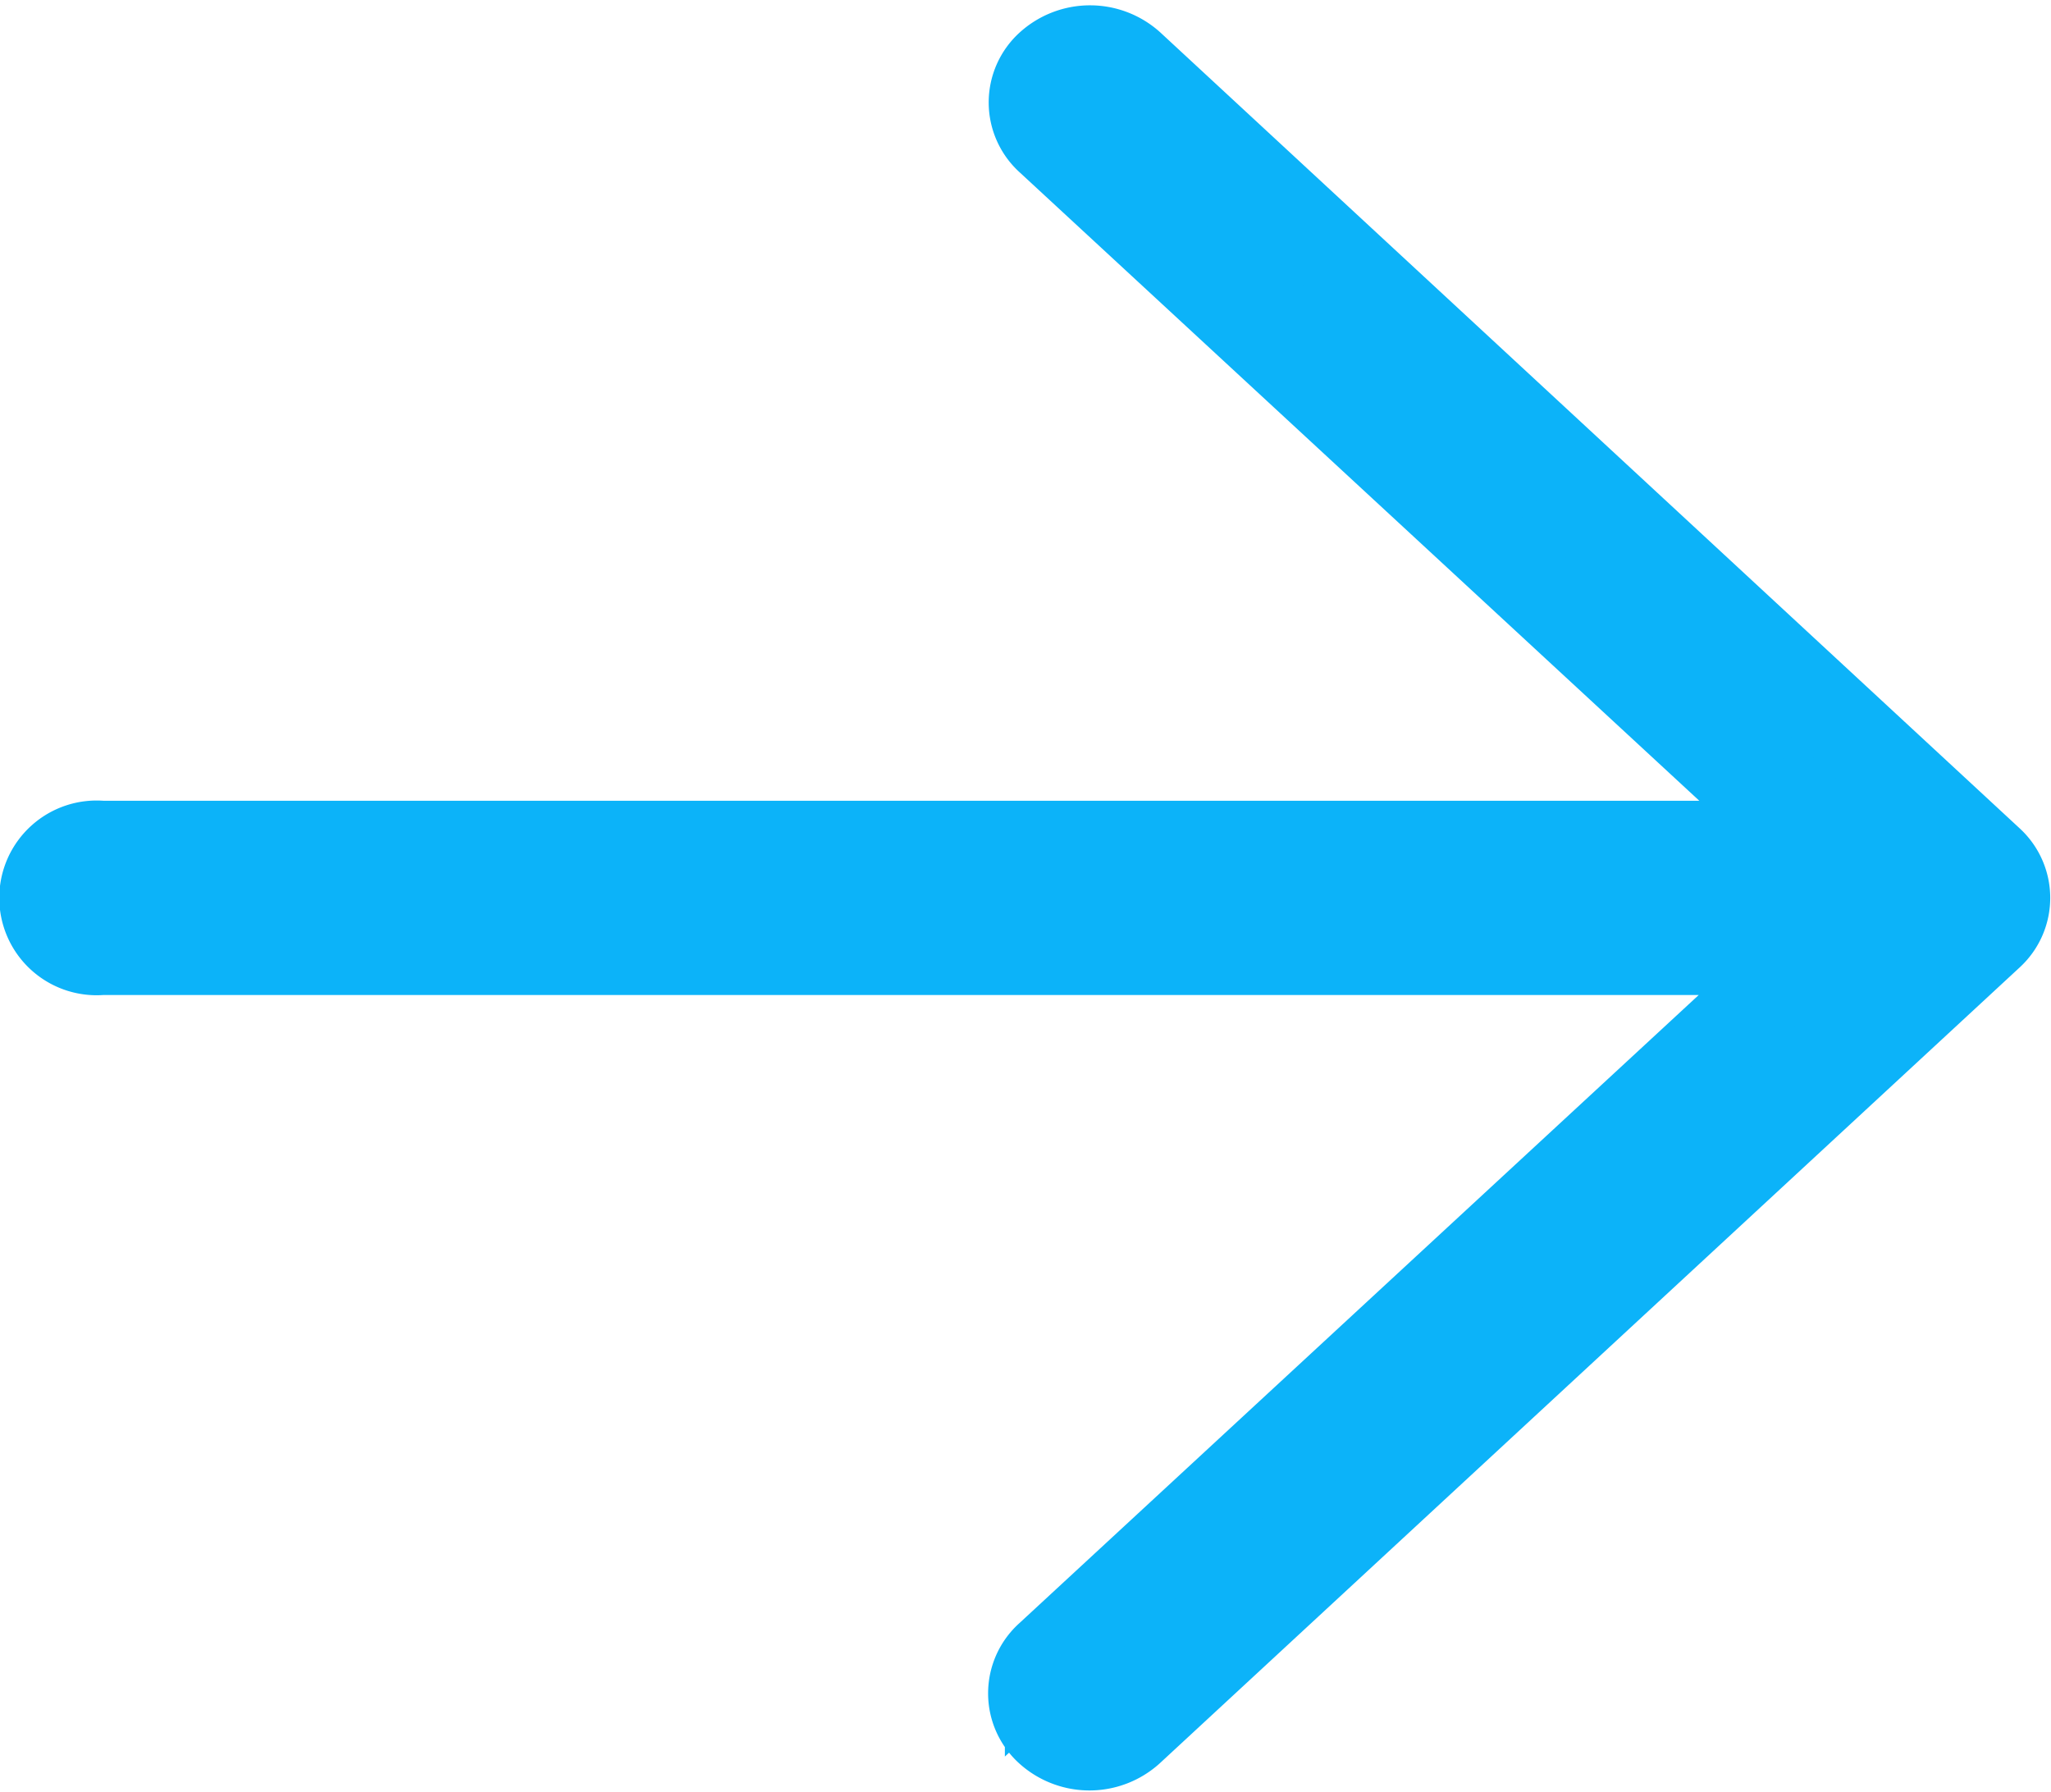 <svg xmlns="http://www.w3.org/2000/svg" width="13.969" height="12.203" viewBox="0 0 13.969 12.203">
  <g id="arrow-icon" transform="translate(-0.7 0.336)">
    <g id="Group_1446" data-name="Group 1446" transform="translate(0 0)">
      <path id="Path_22517" data-name="Path 22517" d="M32.255,90.861,26.4,85.439a.413.413,0,0,0-.552,0,.343.343,0,0,0,0,.511l5.192,4.8H19.391a.363.363,0,1,0,0,.723H31.036l-5.192,4.8a.343.343,0,0,0,0,.511.413.413,0,0,0,.552,0l5.859-5.422A.343.343,0,0,0,32.255,90.861Z" transform="translate(-18 -85.333)" fill="#0cb3f9" stroke="#0cb3f9" stroke-width="0.6"/>
    </g>
  </g>
</svg>
